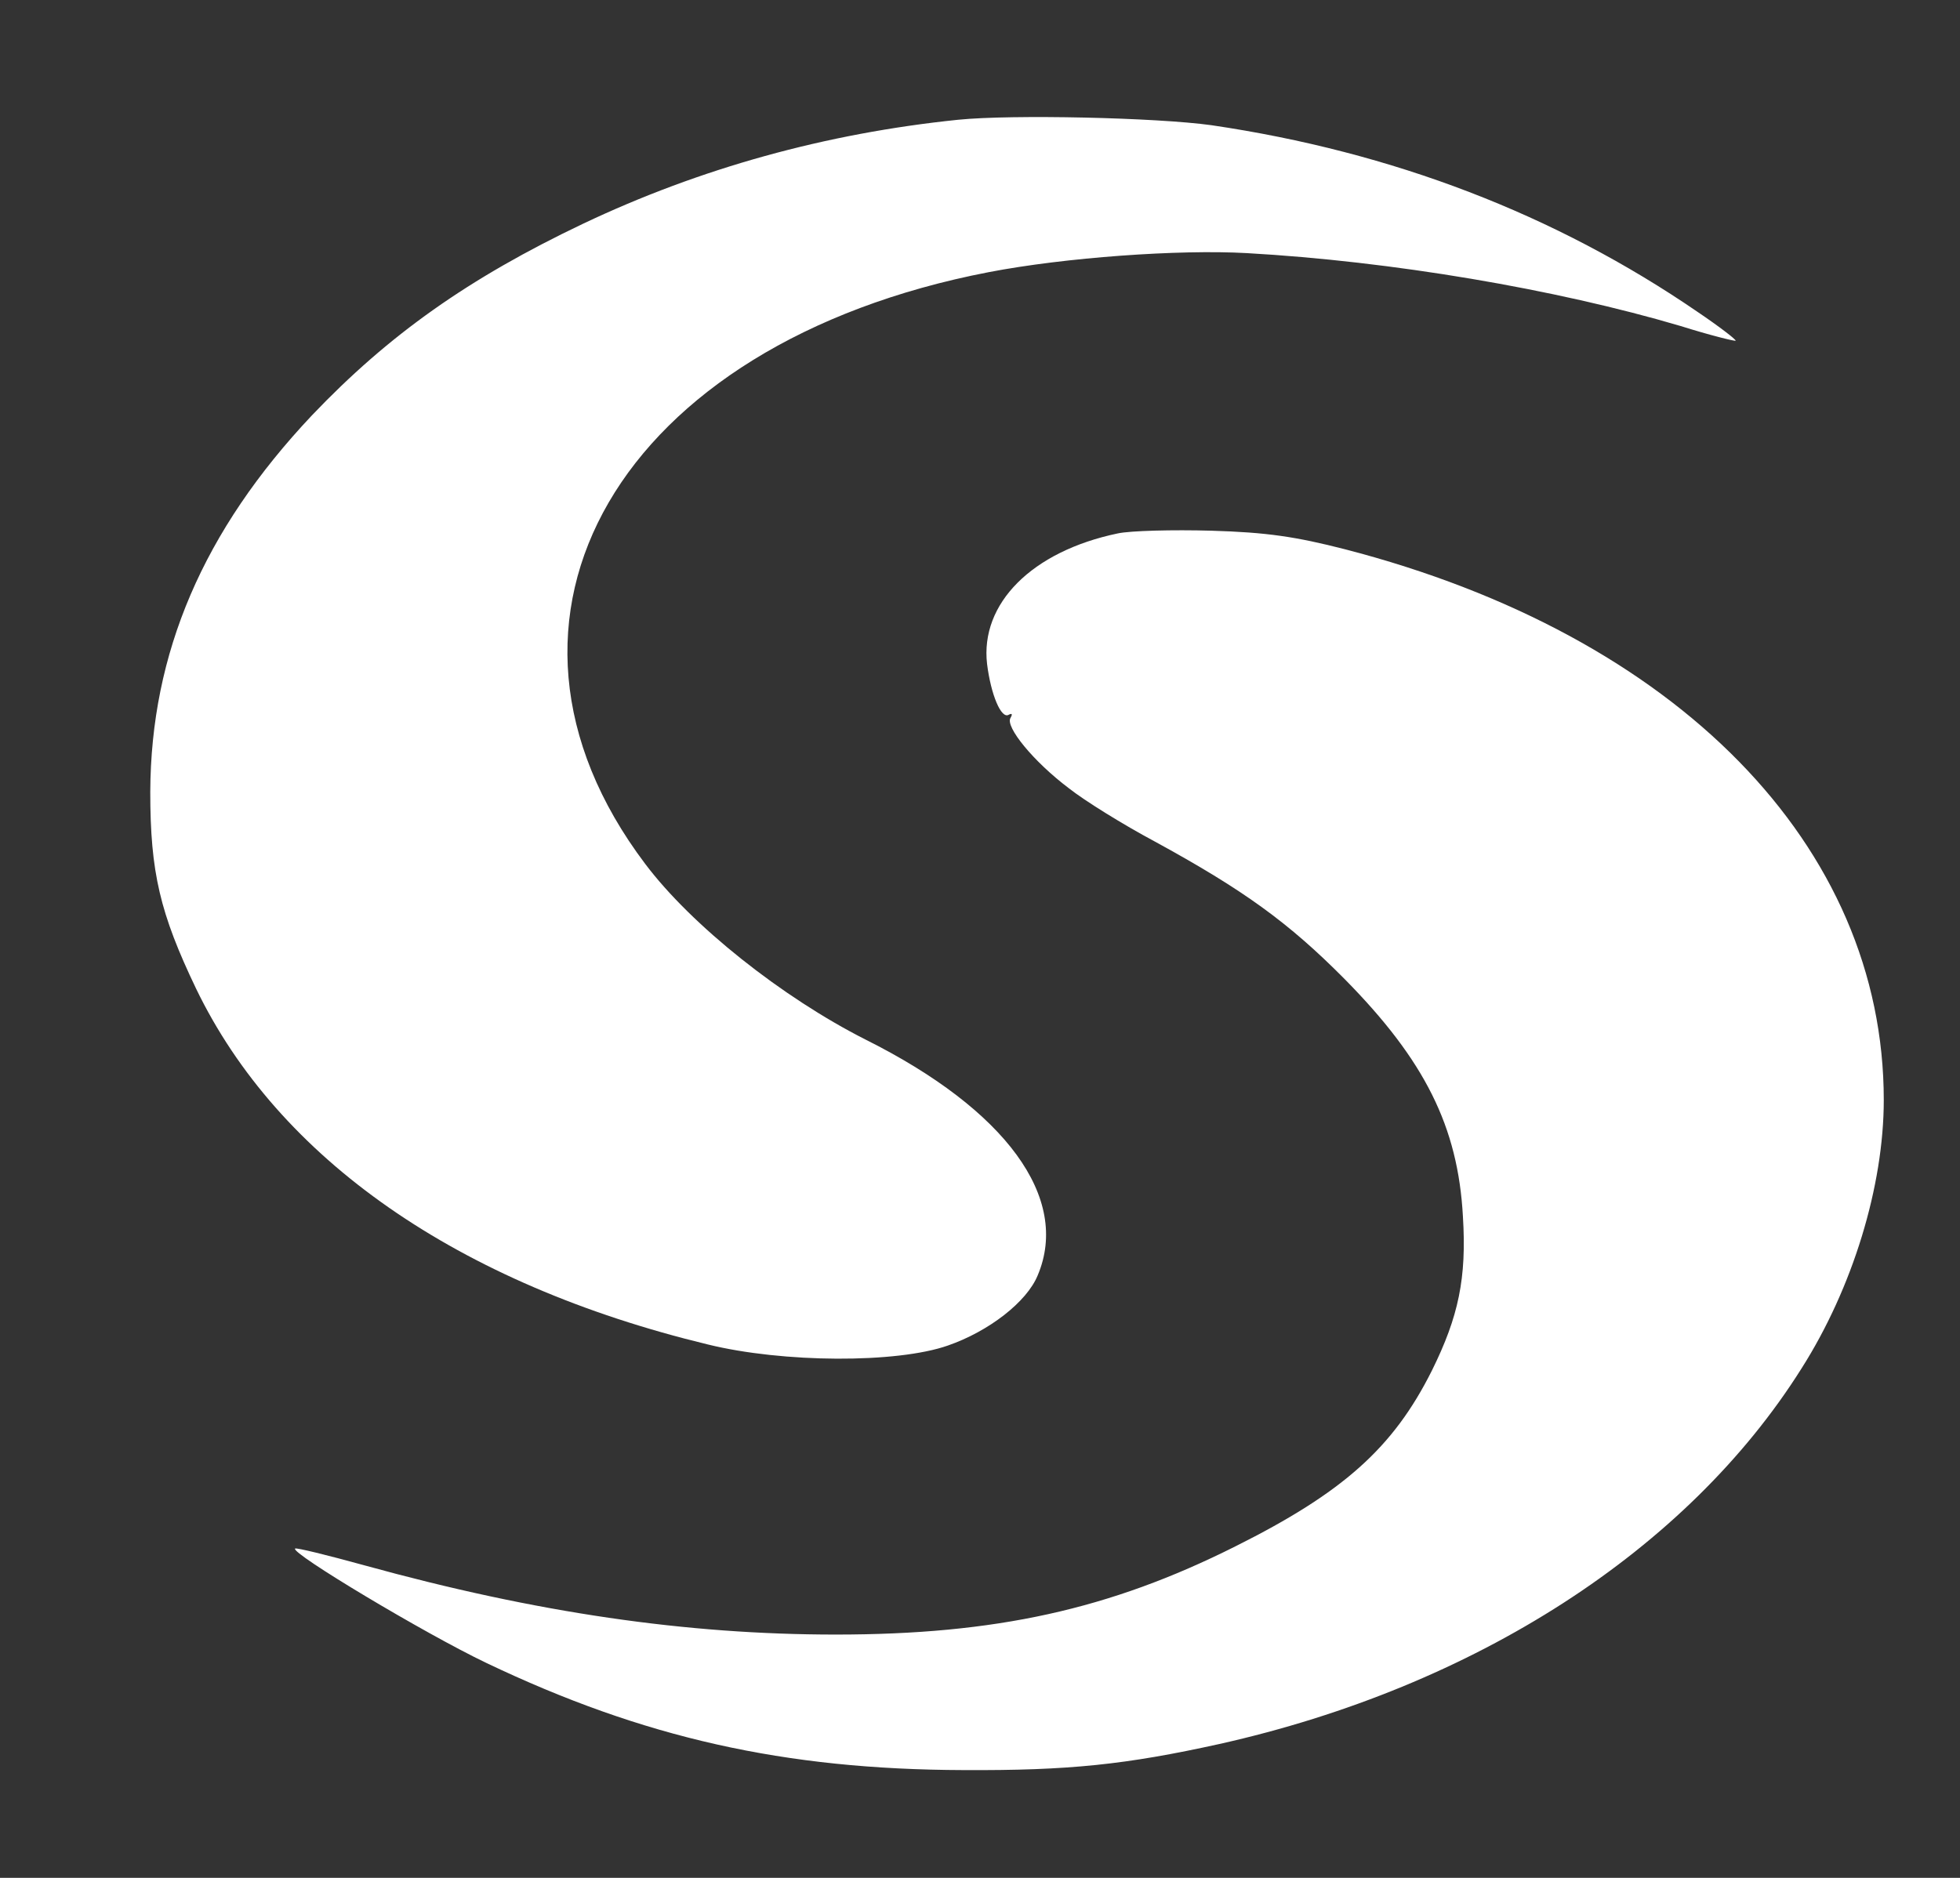 <?xml version="1.0" standalone="no"?>
<!DOCTYPE svg PUBLIC "-//W3C//DTD SVG 20010904//EN"
 "http://www.w3.org/TR/2001/REC-SVG-20010904/DTD/svg10.dtd">
<svg version="1.0" xmlns="http://www.w3.org/2000/svg"
 width="360pt" height="345pt" viewBox="0 0 360 345"
 preserveAspectRatio="xMidYMid meet">

<rect x="0" y="0" width="360" height="345" fill="#333333" stroke="none"/>

<g transform="translate(0,345) scale(0.1,-0.1)"
fill="#fff" stroke="none">
<path d="M1760 3230 c-243 -25 -474 -89 -689 -191 -210 -100 -357 -204 -498
-352 -200 -212 -296 -437 -297 -692 0 -148 18 -223 84 -361 151 -313 481 -543
940 -654 138 -34 347 -35 441 -2 75 26 145 80 165 129 60 142 -58 304 -316
433 -154 78 -320 210 -405 323 -341 452 -48 956 631 1087 140 27 349 42 474
35 266 -15 567 -66 797 -134 54 -17 99 -28 101 -27 1 2 -30 26 -70 53 -261
179 -560 294 -893 343 -101 14 -366 20 -465 10z"/>
<path d="M2053 2470 c-158 -33 -253 -129 -240 -240 7 -56 26 -102 40 -93 6 3
7 1 3 -6 -10 -16 42 -80 107 -129 29 -23 100 -67 158 -98 163 -89 246 -149
349 -253 147 -149 208 -271 217 -436 7 -113 -8 -184 -57 -283 -71 -142 -163
-224 -361 -323 -231 -116 -441 -162 -734 -162 -274 0 -550 40 -865 127 -69 19
-126 33 -128 31 -9 -8 238 -156 351 -210 289 -138 548 -196 877 -197 193 -1
298 10 470 48 469 105 859 356 1069 690 94 148 151 335 151 493 0 467 -379
854 -990 1012 -90 23 -143 31 -245 34 -71 2 -149 0 -172 -5z"/>
</g>
</svg>
